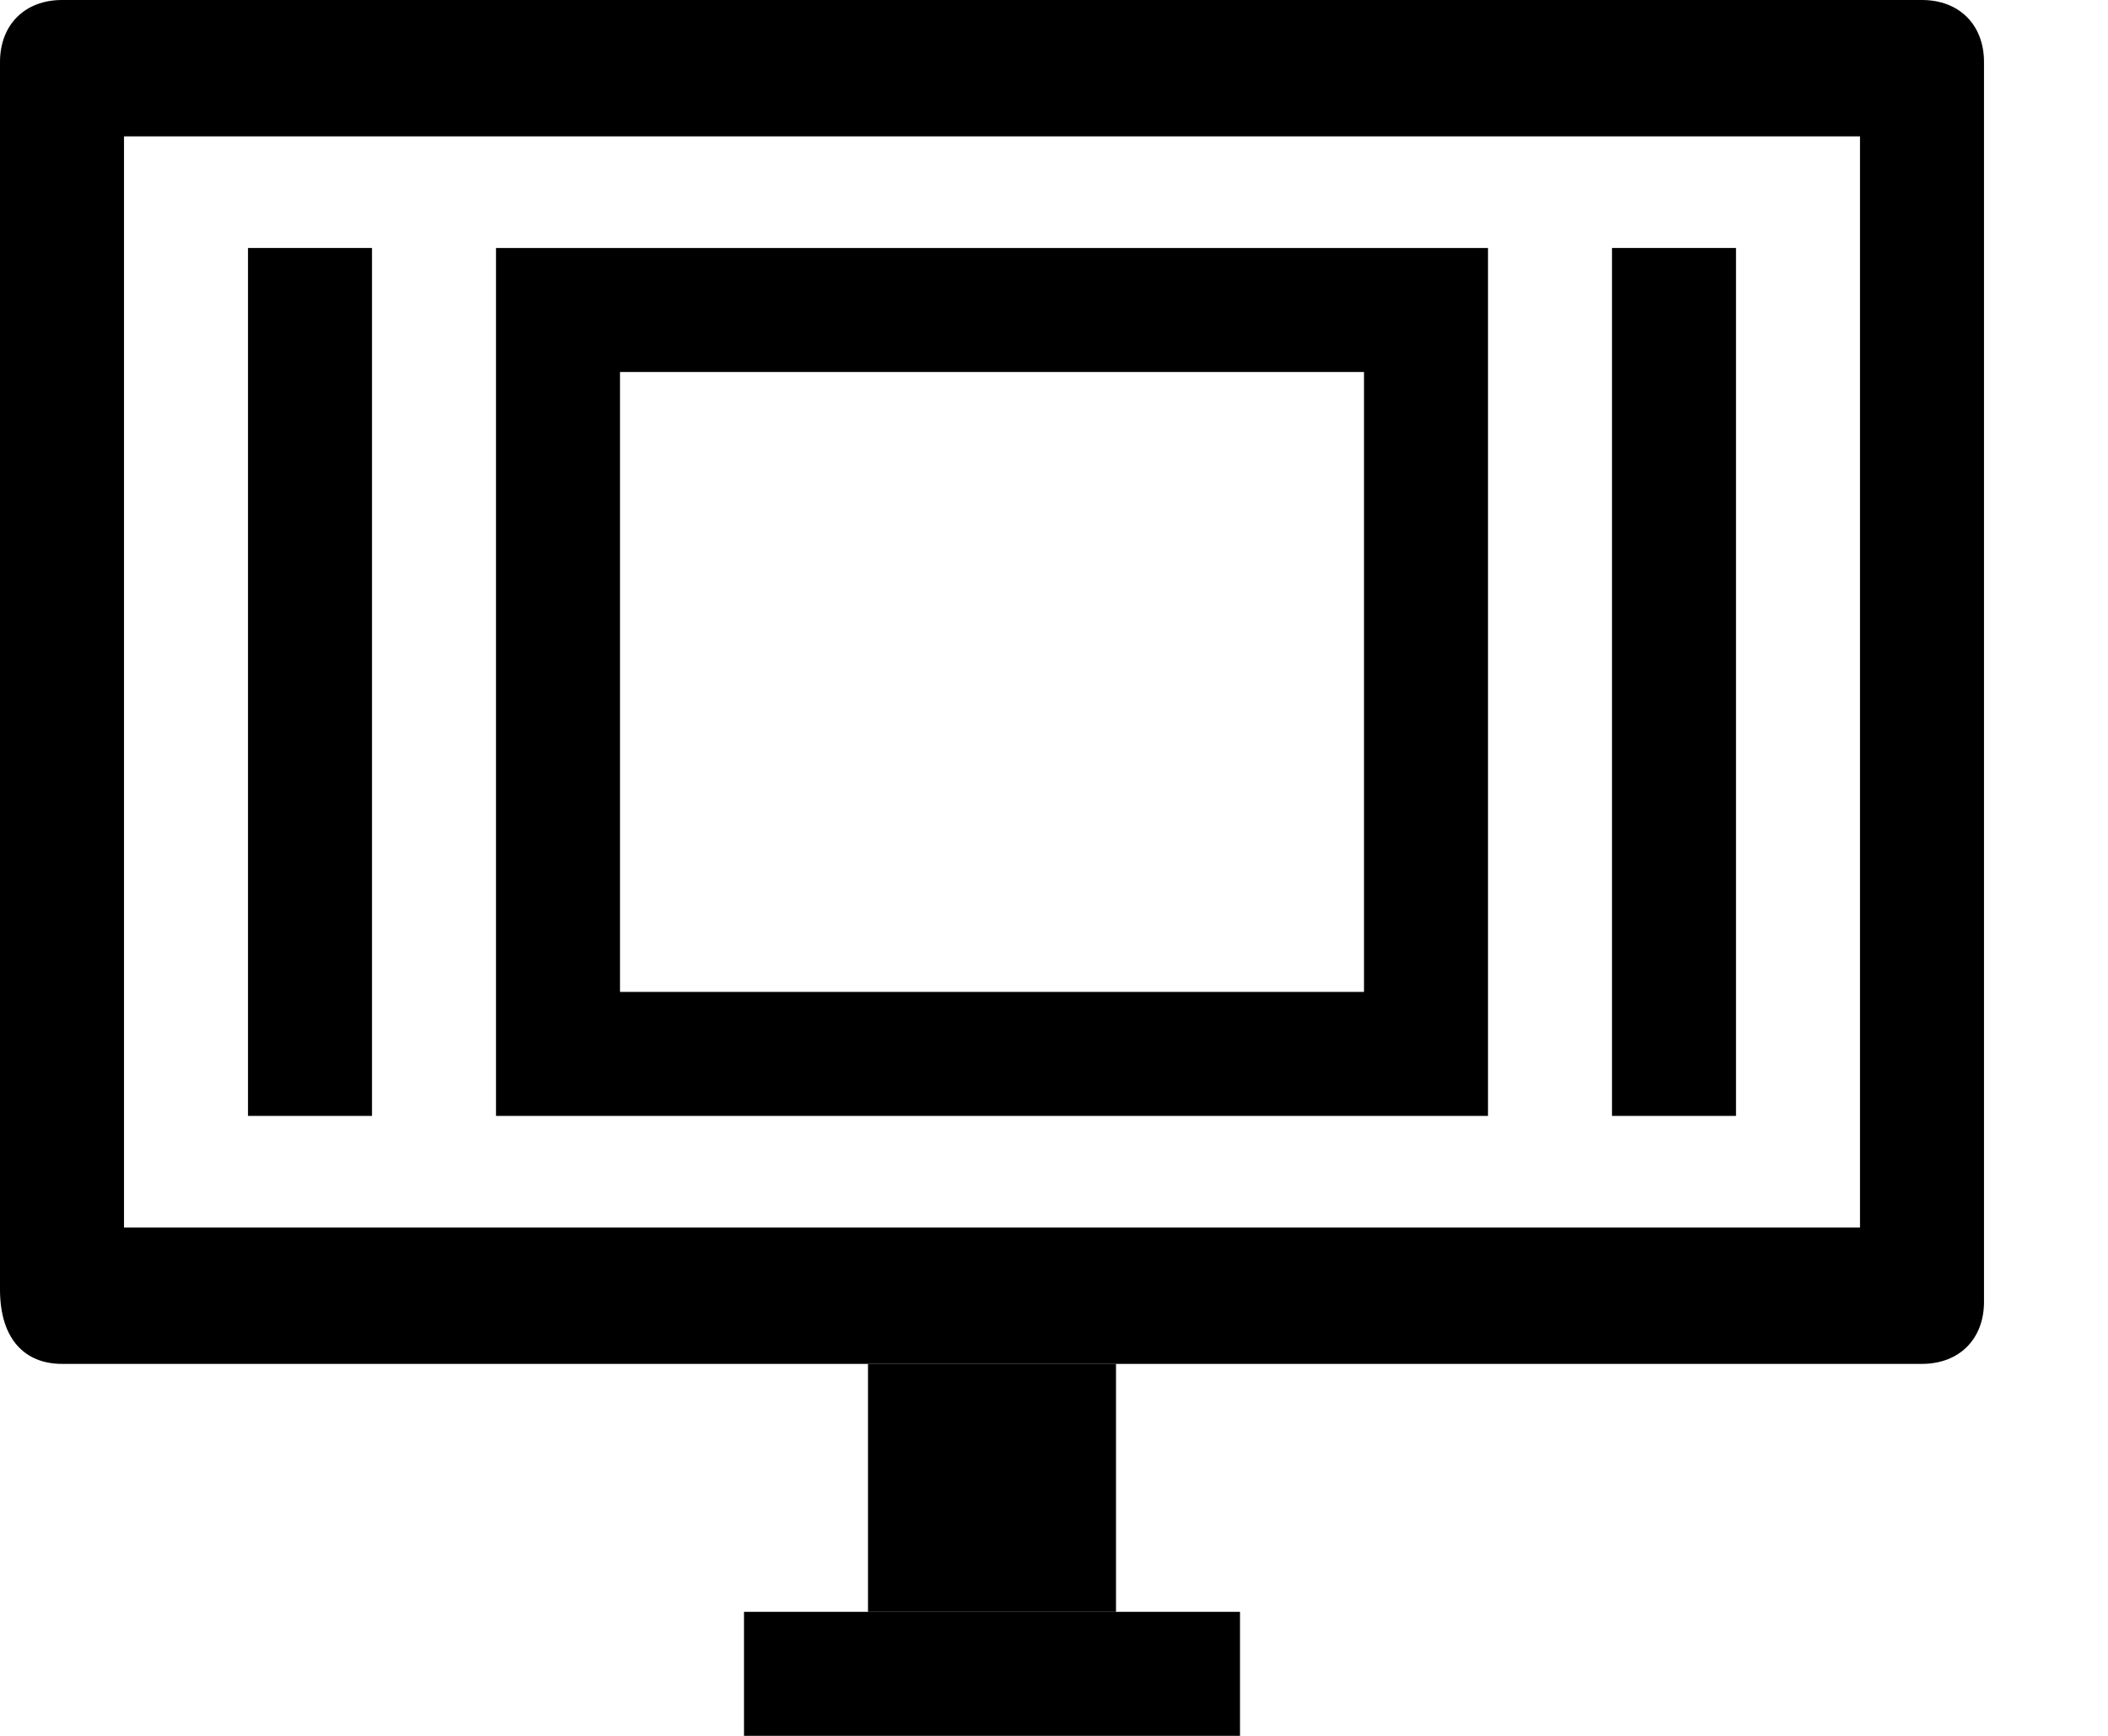<?xml version="1.0" encoding="utf-8"?>
<svg version="1.1" xmlns="http://www.w3.org/2000/svg" xmlns:xlink="http://www.w3.org/1999/xlink"
	 xml:space="preserve"
	 id="icon-options-view"
	 x="0px" y="0px"
	 width="17" height="14"
	 viewBox="0 0 17 14">
	<path d="M15,1.1v8.8H1V1.1H15 M15.5,0h-15C0.2,0,0,0.2,0,0.5v9.9C0,10.8,0.2,11,0.5,11h15c0.3,0,0.5-0.2,0.5-0.5V0.5
		C16,0.2,15.8,0,15.5,0L15.5,0z"/>
	<rect x="2" y="2" width="1" height="7"/>
	<rect x="13" y="2" width="1" height="7"/>
	<path d="M11,3v5H5V3H11 M12,2H4v7h8V2L12,2z"/>
	<polygon points="9,11 7,11 7,13 9,13 9,11 	"/>
	<polygon points="10,13 6,13 6,14 10,14 10,13 	"/>
</svg>
